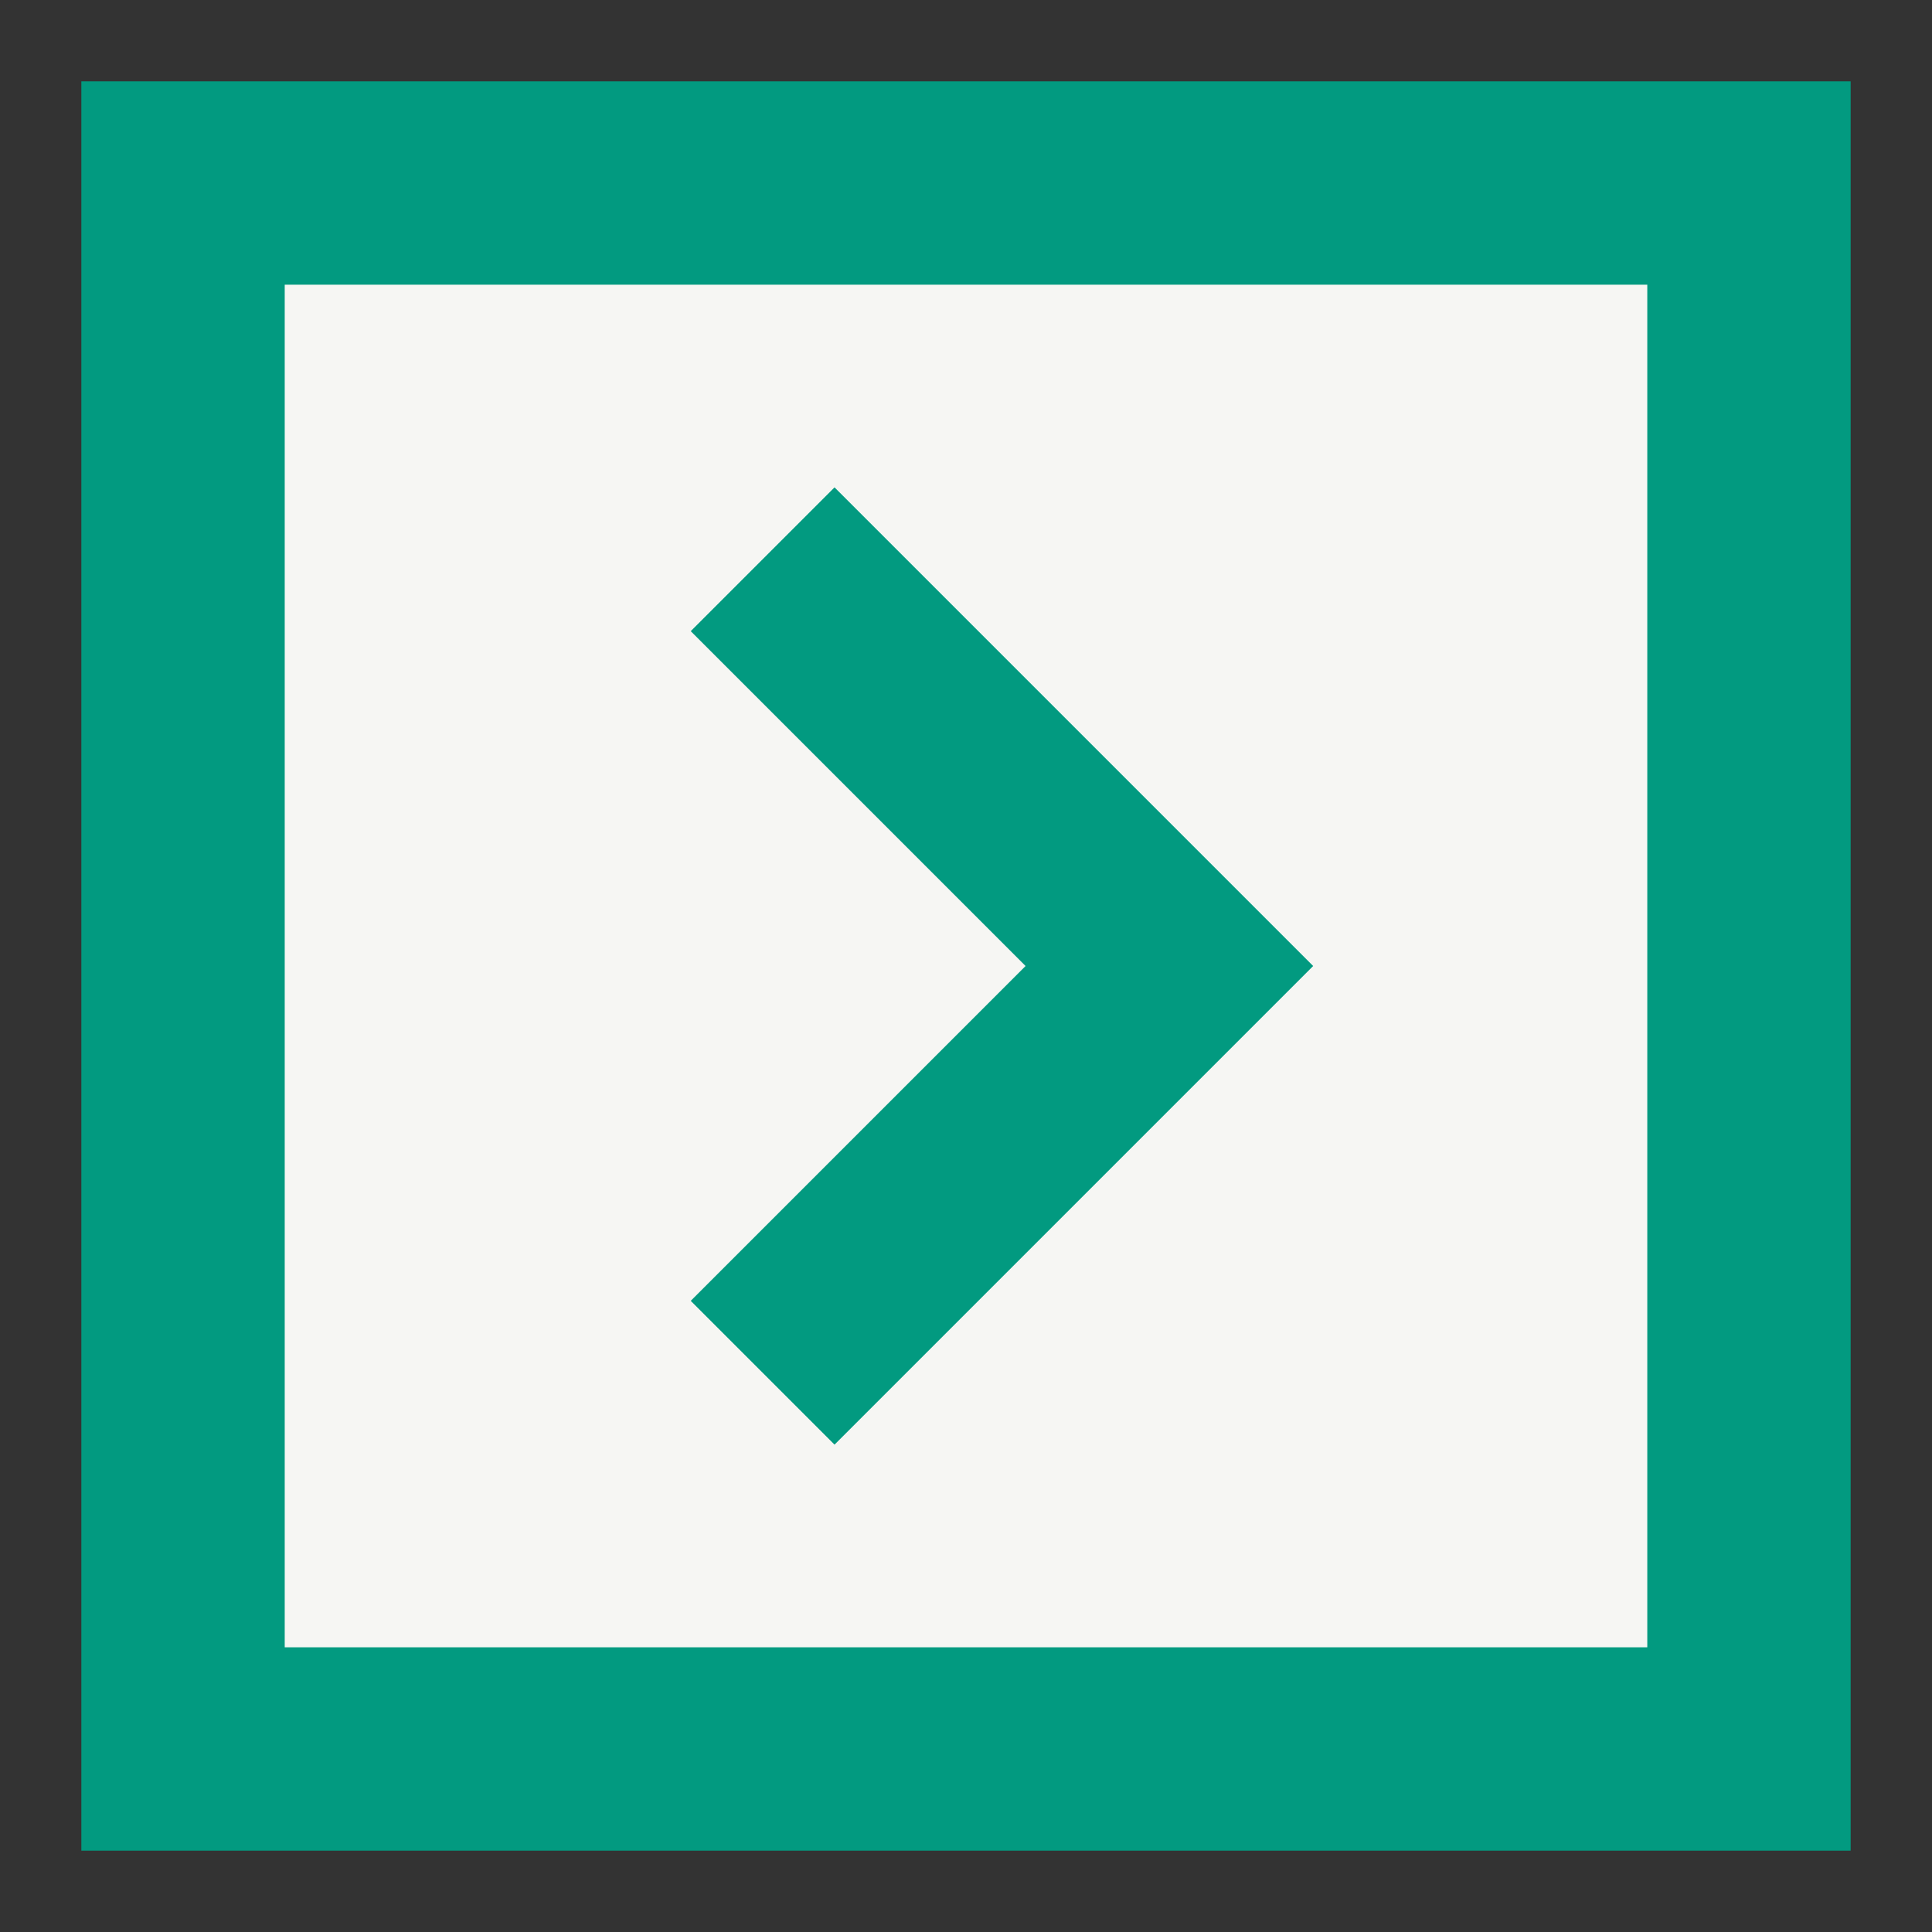 <svg id="Layer_1" xmlns="http://www.w3.org/2000/svg" width="38" height="38" viewBox="0 0 38 38"><rect x="0" y="0" width="38" height="38" fill="#333333" stroke="none"/><g id="Layer_4"><path fill="#F6F6F3" stroke="#029A80" stroke-width="4" stroke-miterlimit="10" d="M3.6 3.6h30.8v30.8H3.6z"/><path fill="none" stroke="#029A80" stroke-width="4" stroke-miterlimit="10" d="M15 11l4.6 4.6L23 19l-8 8"/></g></svg>